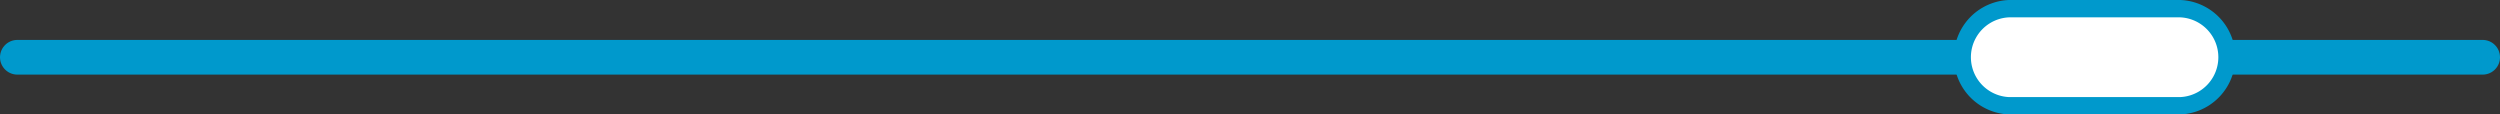 <svg xmlns="http://www.w3.org/2000/svg" viewBox="0 0 288.16 13.19"><rect x="0" y="0" width="288.16" height="13.19" fill="#333333" stroke="none"/><defs><style>.cls-1{fill:none;stroke:#09c;stroke-linecap:round;stroke-miterlimit:10;stroke-width:4px;}.cls-2{fill:#fff;}.cls-3{fill:#09c;}</style></defs><g id="Calque_2" data-name="Calque 2"><g id="Charte"><g id="ligne2"><line class="cls-1" x1="2" y1="6.6" x2="286.16" y2="6.6"/><g id="purple2"><path class="cls-2" d="M231.56,12.19a5.6,5.6,0,0,1,0-11.19h19.75a5.6,5.6,0,0,1,0,11.19Z"/><path class="cls-3" d="M251.31,2a4.6,4.6,0,0,1,0,9.19H231.56a4.6,4.6,0,0,1,0-9.19h19.75m0-2H231.56a6.6,6.6,0,0,0,0,13.19h19.75a6.6,6.6,0,0,0,0-13.19Z"/></g></g></g></g></svg>